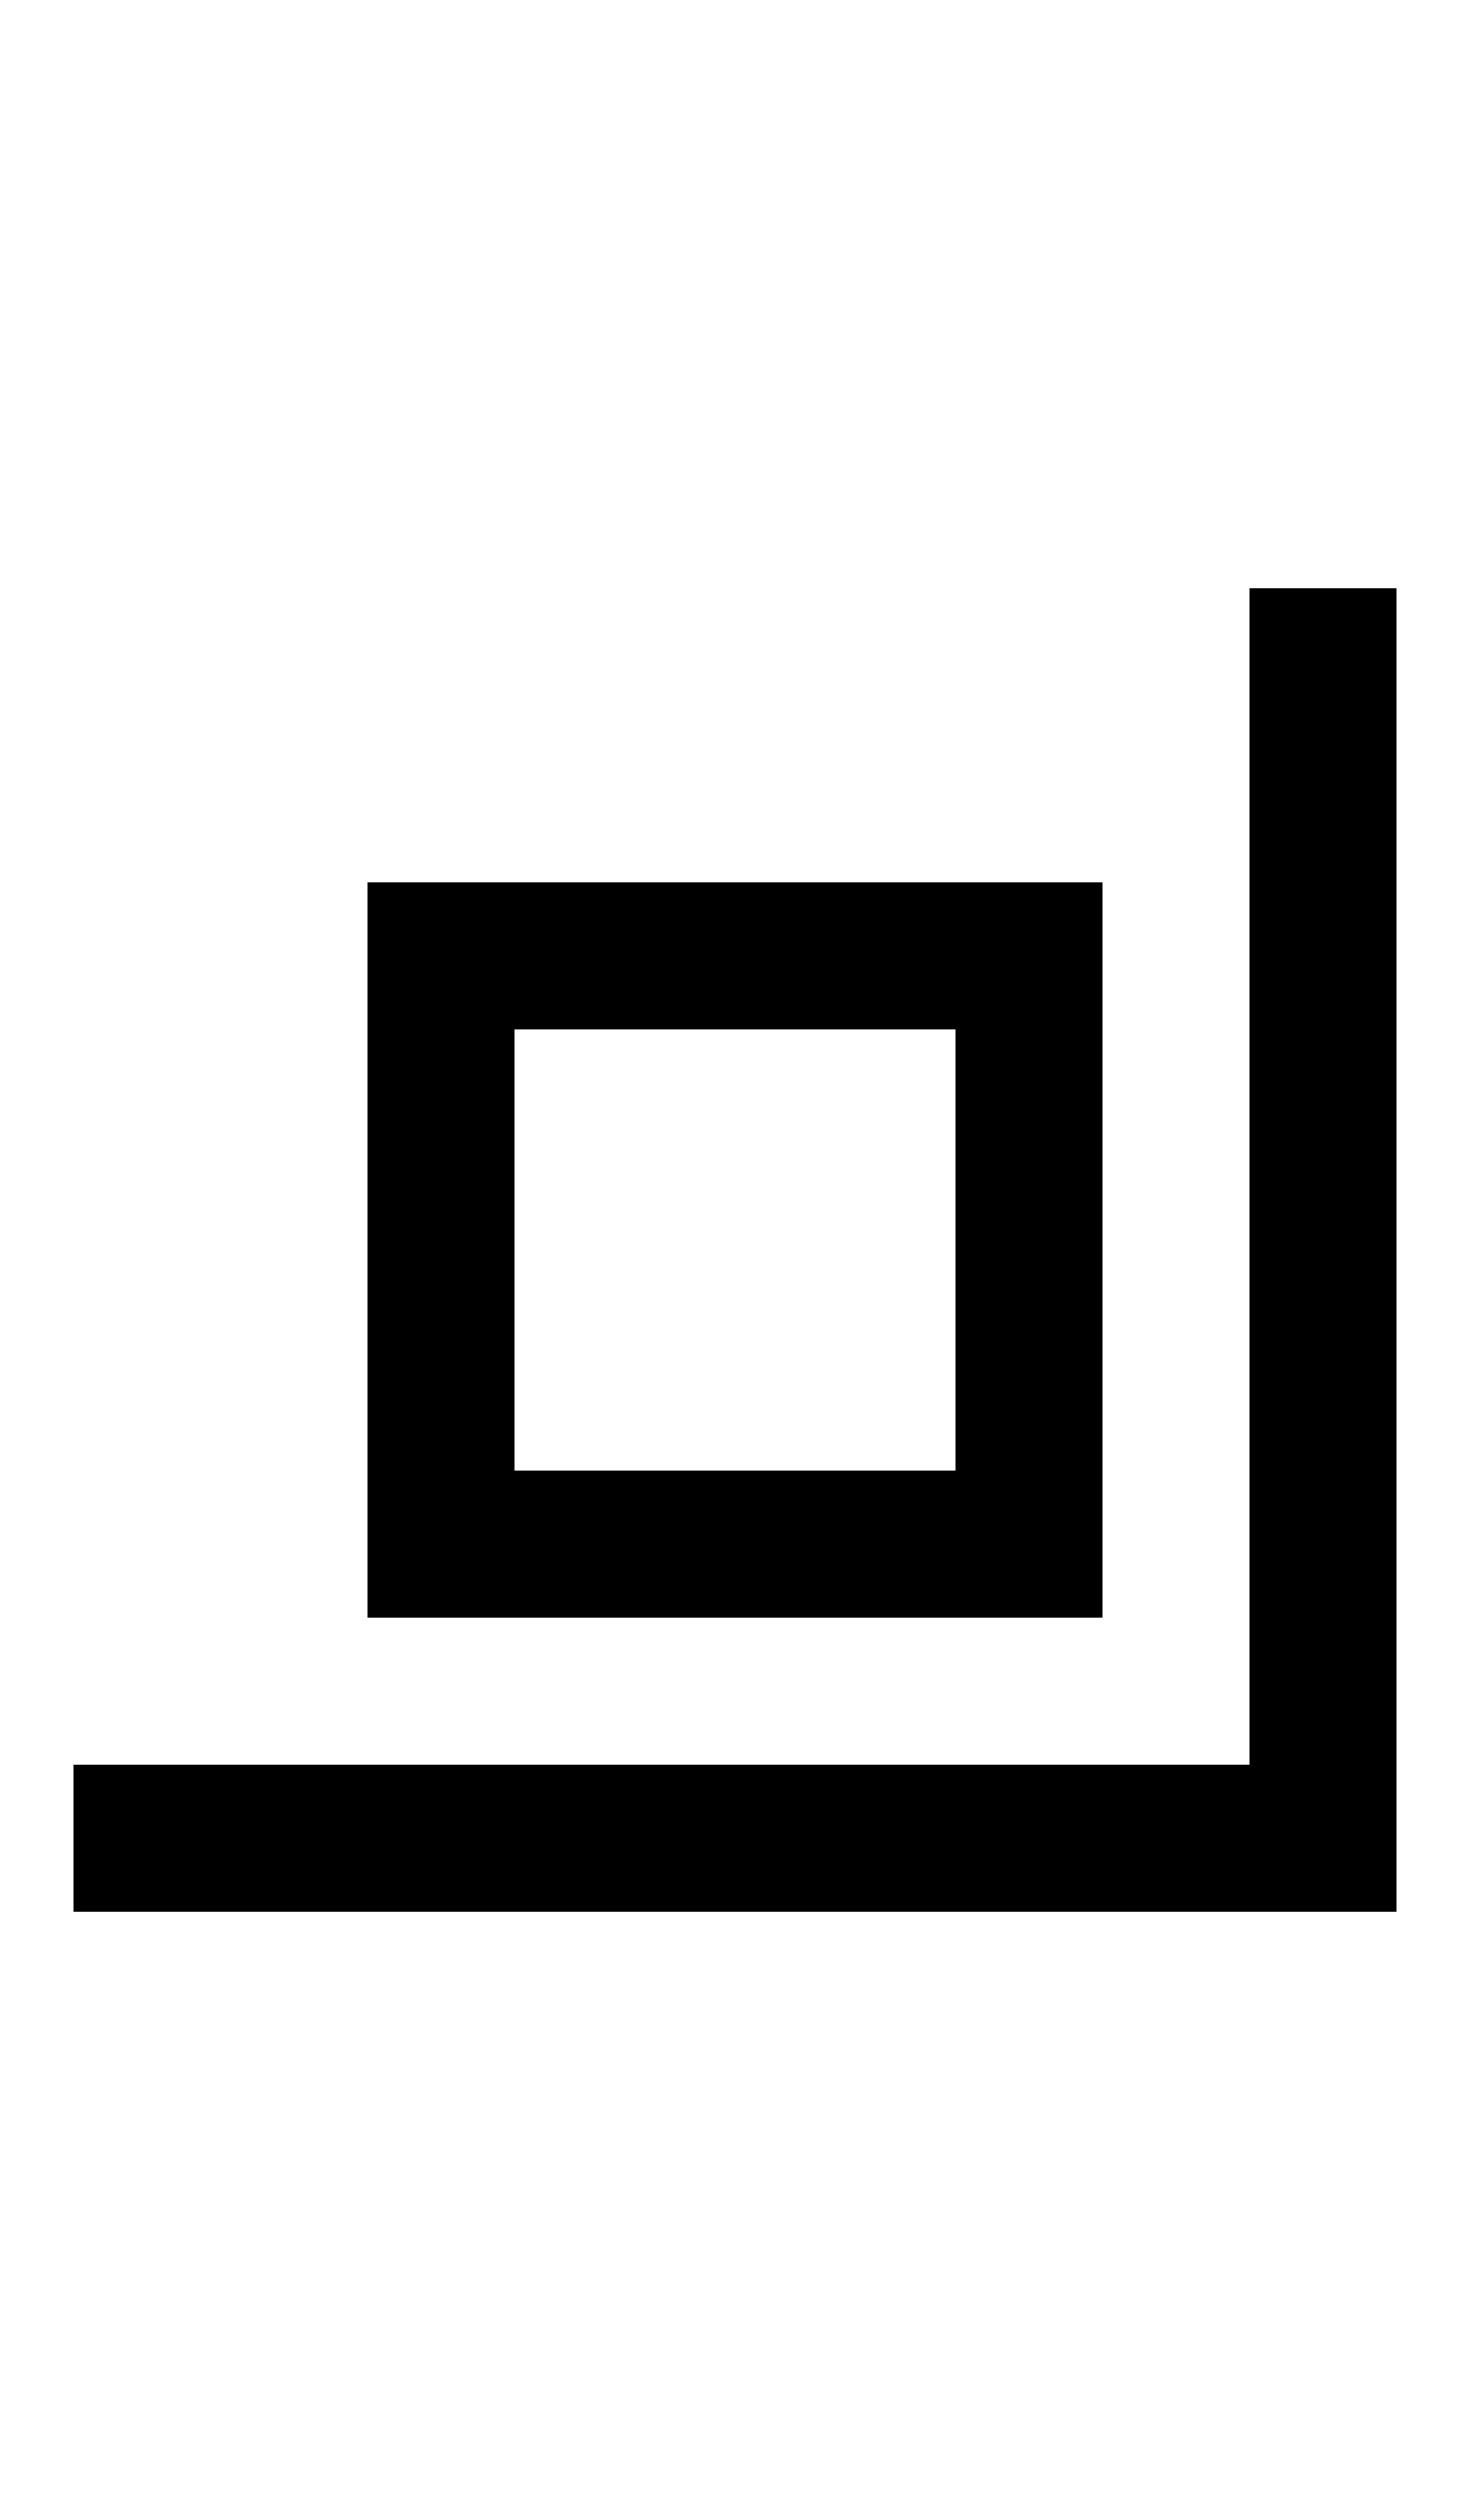 <svg width="500" height="850" xmlns="http://www.w3.org/2000/svg">
    <path d="M 425 200 L 425 600 L 25 600 L 25 650 L 425 650 L 475 650 L 475 600 L 475 200 L 425 200 z " />
    <path
        d="M 125 300 L 125 350 L 125 550 L 175 550 L 375 550 L 375 500 L 375 350 L 375 300 L 325 300 L 175 300 L 125 300 z M 175 350 L 325 350 L 325 500 L 175 500 L 175 350 z " />
</svg>